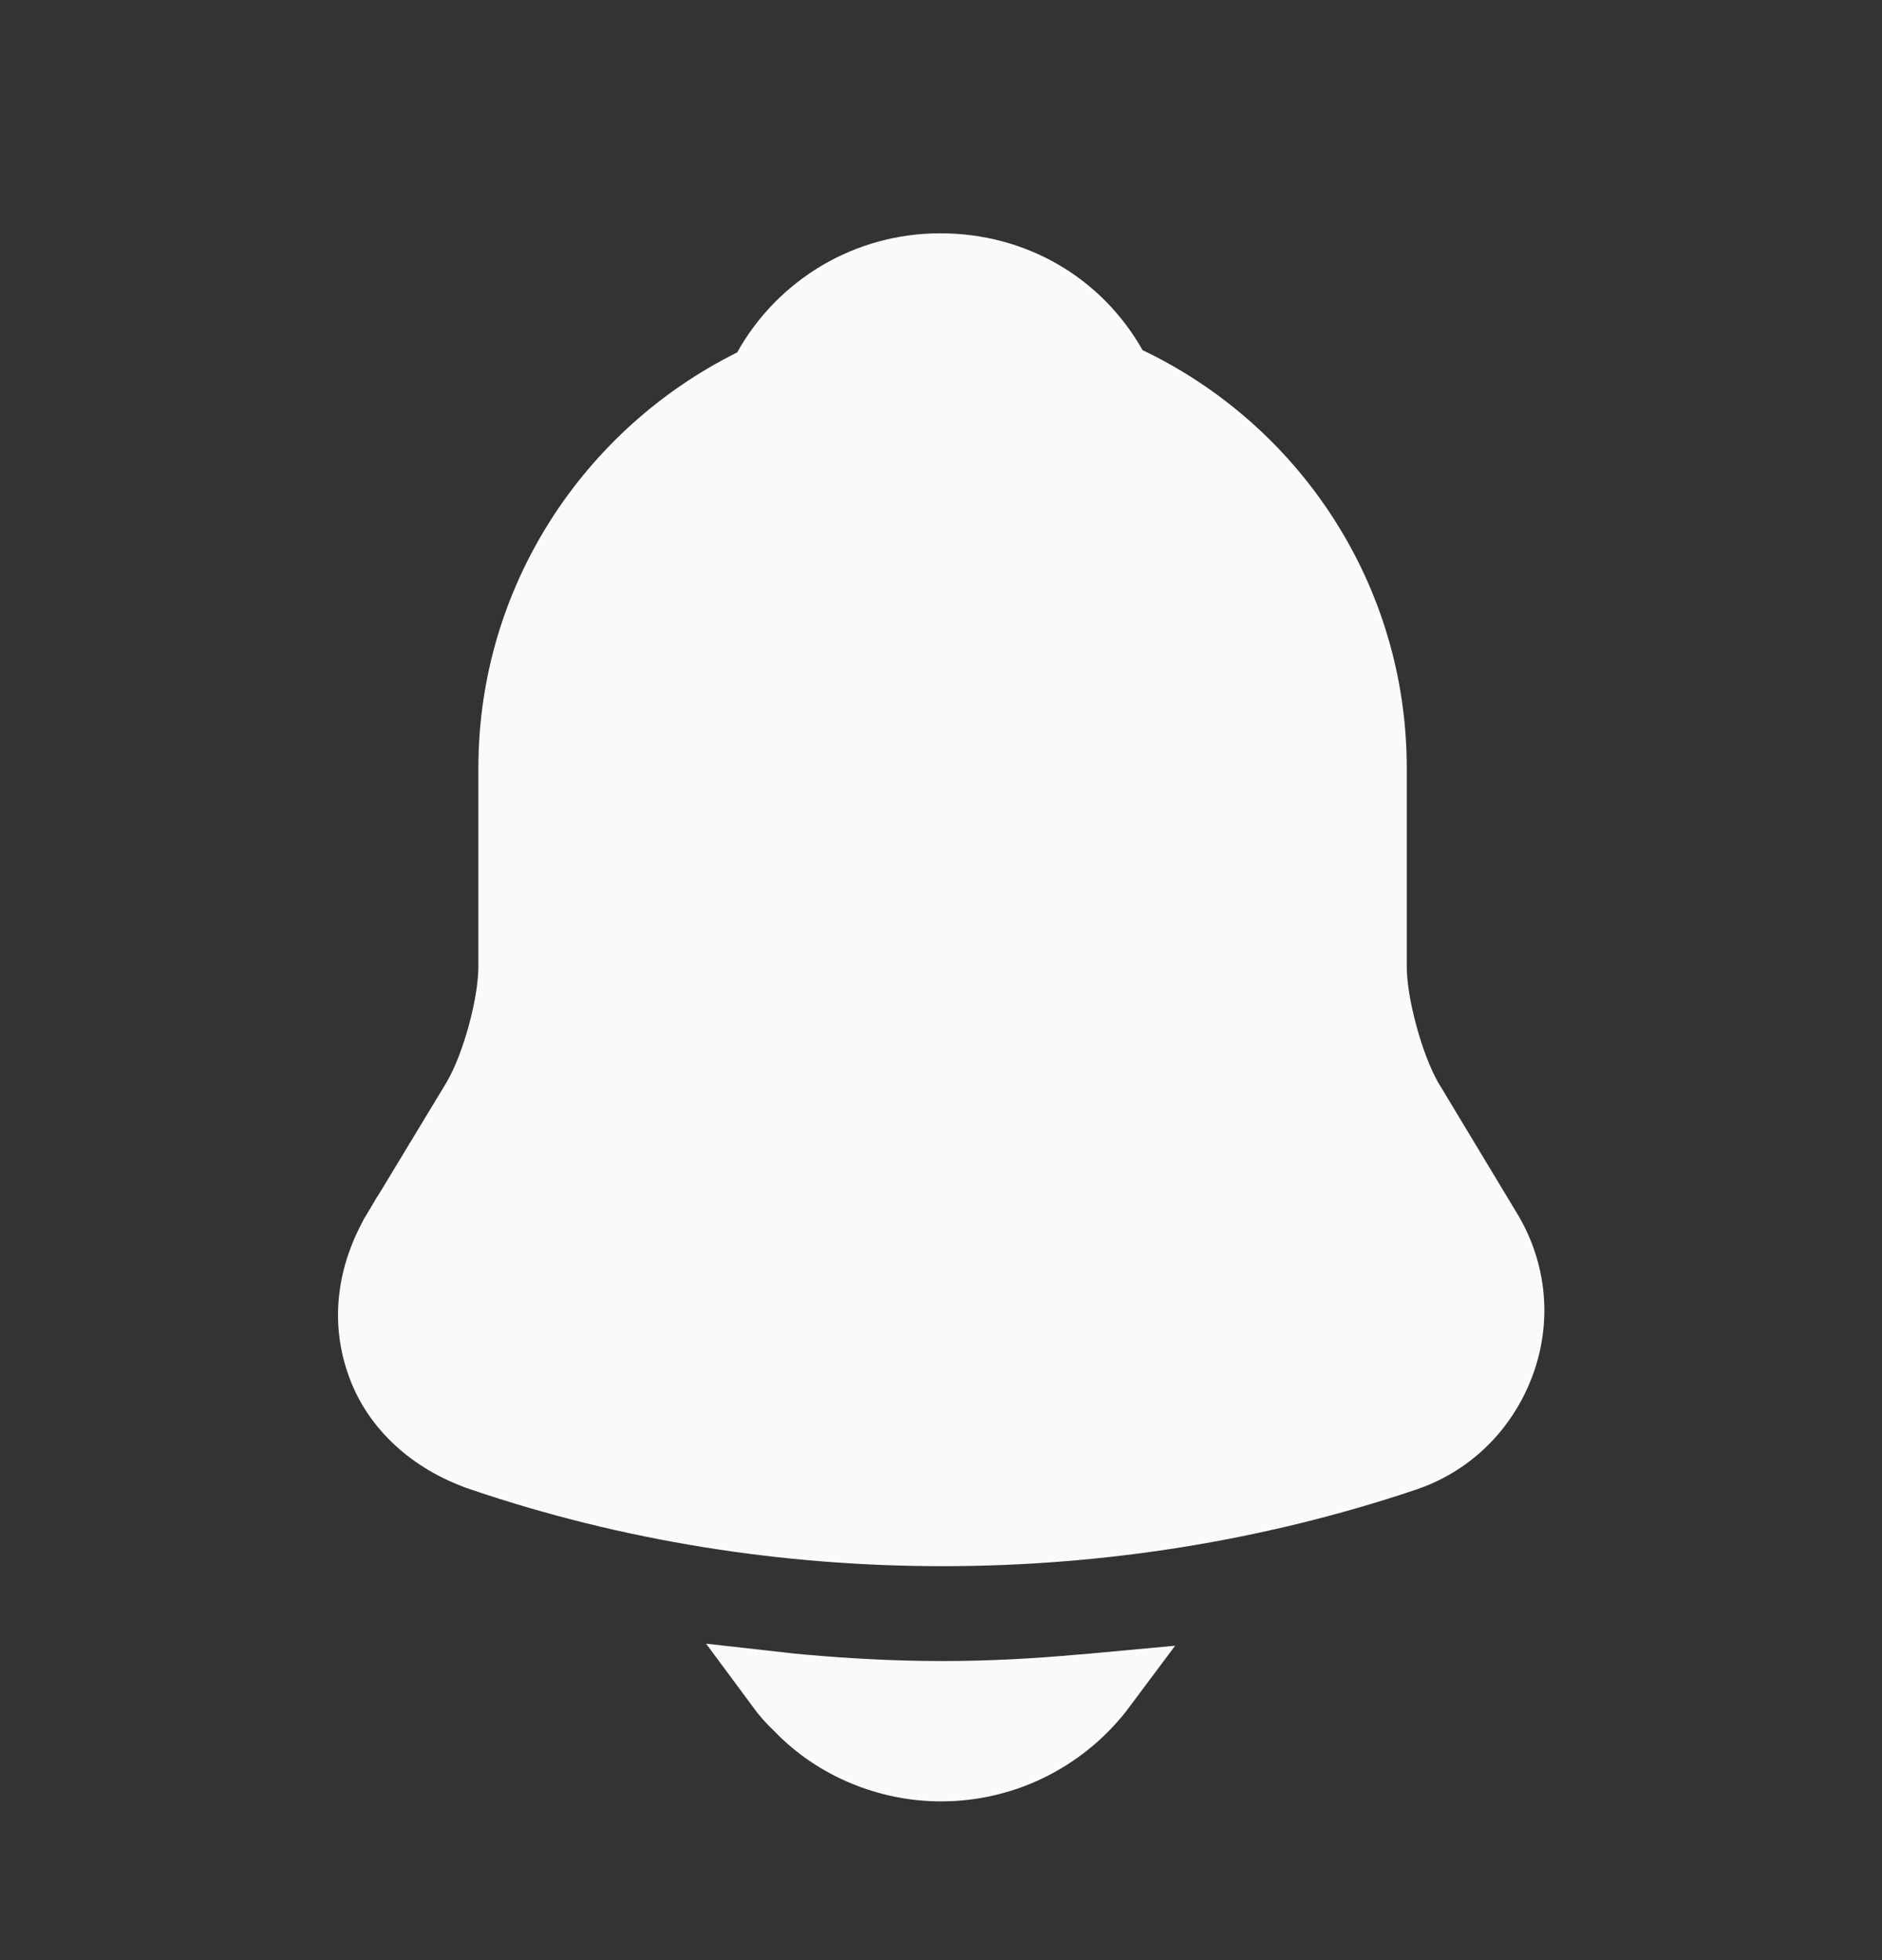 <svg width="24" height="25" viewBox="0 0 24 25" fill="none" xmlns="http://www.w3.org/2000/svg">
<rect x="0" y="0" width="24" height="25" fill="#333333" stroke="none"/>
<path d="M18.973 15.687L18.974 15.688C19.296 16.216 19.352 16.838 19.139 17.404C18.923 17.977 18.479 18.41 17.906 18.598L17.904 18.599C16.009 19.234 14.015 19.547 12.02 19.547C10.024 19.547 8.031 19.234 6.138 18.59L6.137 18.589C5.503 18.375 5.043 17.94 4.853 17.411L4.853 17.411L4.852 17.407C4.652 16.863 4.716 16.258 5.057 15.686C5.058 15.686 5.058 15.685 5.058 15.685L6.067 14.017L6.067 14.017L6.07 14.011C6.201 13.786 6.313 13.482 6.392 13.191C6.471 12.902 6.529 12.583 6.529 12.325V9.795C6.529 7.646 7.779 5.78 9.591 4.879L9.709 4.82L9.774 4.705C10.219 3.908 11.057 3.404 11.99 3.404C12.936 3.404 13.753 3.891 14.197 4.676L14.263 4.794L14.385 4.852C16.233 5.734 17.511 7.617 17.511 9.795V12.325C17.511 12.583 17.569 12.902 17.648 13.192C17.726 13.484 17.838 13.789 17.967 14.017L17.967 14.017L17.973 14.027L18.973 15.687Z" fill="#FAFAFA" stroke="#FAFAFA" stroke-width="0.857"/>
<path d="M9.932 21.5C10.038 21.512 10.145 21.523 10.253 21.532C10.833 21.583 11.426 21.614 12.02 21.614C12.605 21.614 13.188 21.583 13.758 21.532L13.758 21.532L13.761 21.532C13.815 21.527 13.875 21.522 13.939 21.517C13.98 21.514 14.024 21.51 14.067 21.506C13.596 22.138 12.844 22.547 12 22.547C11.322 22.547 10.655 22.271 10.188 21.788L10.181 21.78L10.173 21.773C10.086 21.691 10.005 21.599 9.932 21.5Z" fill="#FAFAFA" stroke="#FAFAFA" stroke-width="0.857"/>
</svg>
